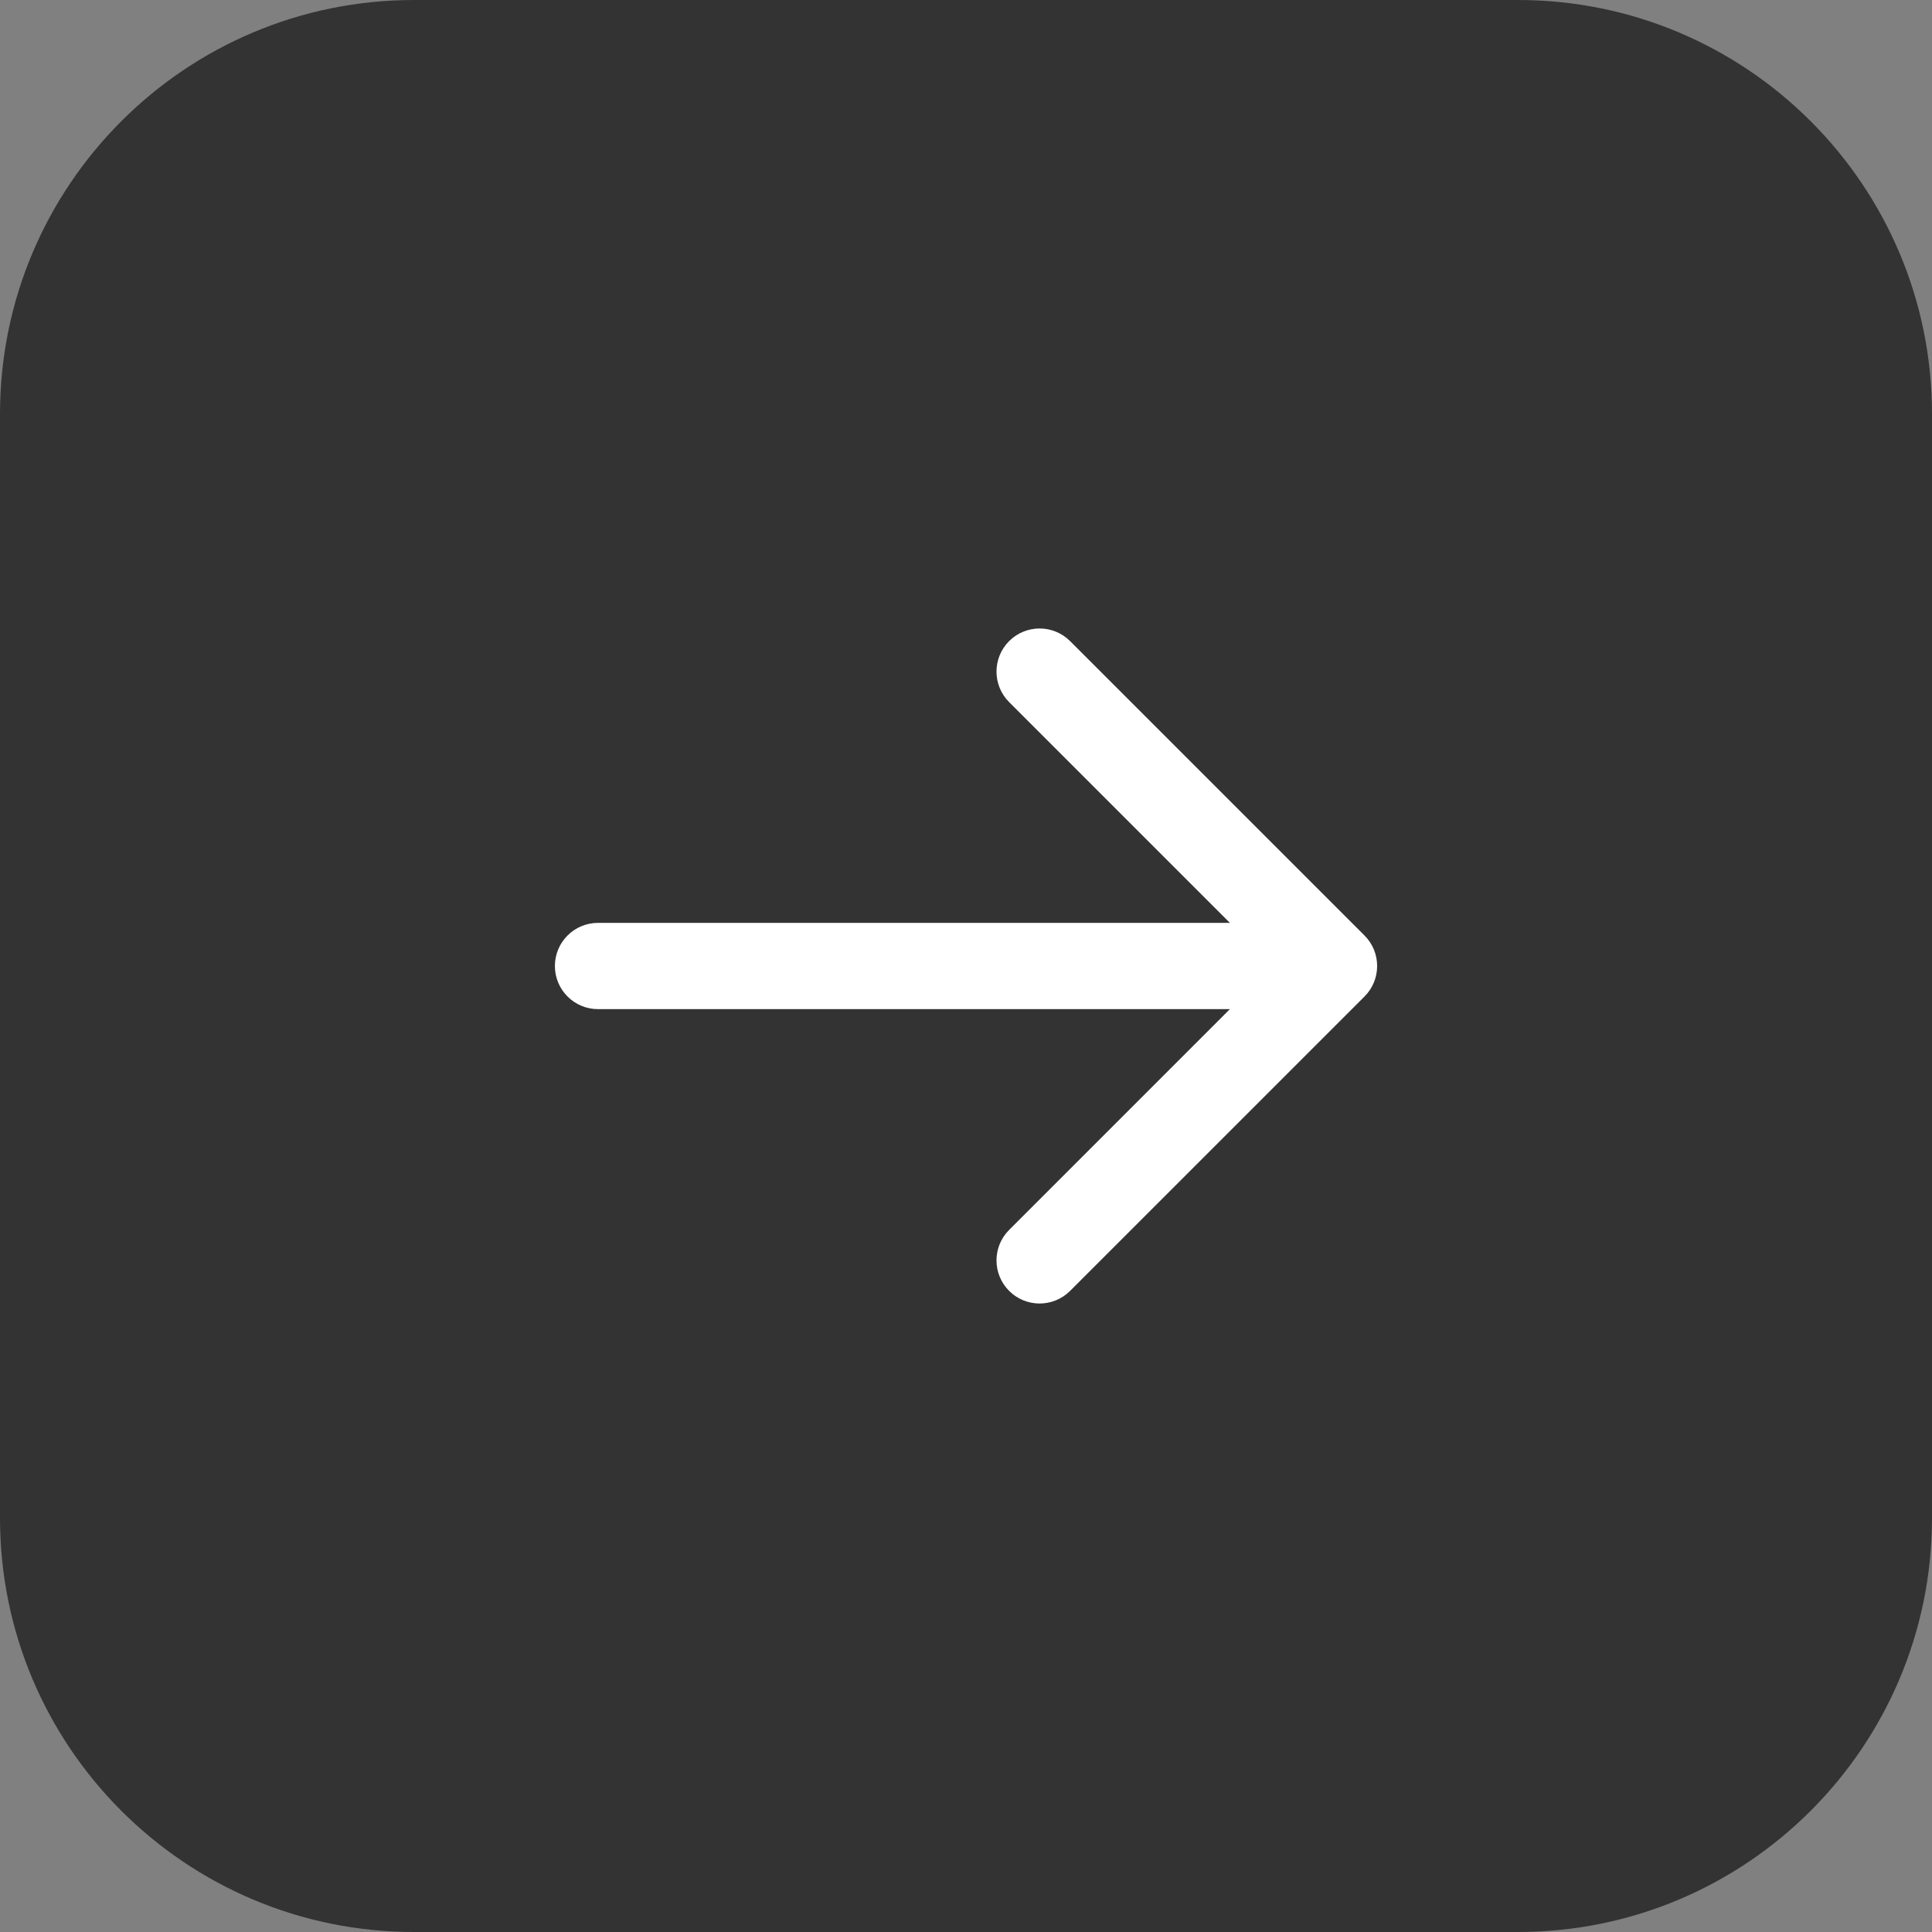<svg width="56" height="56" viewBox="0 0 56 56" fill="none" xmlns="http://www.w3.org/2000/svg">
<rect x="0" y="0" width="56" height="56" fill="#808080" stroke="none"/>
<path d="M0 12C0 5.373 5.373 0 12 0H44C50.627 0 56 5.373 56 12V44C56 50.627 50.627 56 44 56H12C5.373 56 0 50.627 0 44V12Z" fill="#333333"/>
<path fill-rule="evenodd" clip-rule="evenodd" d="M29.25 18.583C29.738 18.095 30.529 18.095 31.017 18.583L39.551 27.116C40.039 27.604 40.039 28.396 39.551 28.884L31.017 37.417C30.529 37.905 29.738 37.905 29.25 37.417C28.762 36.929 28.762 36.138 29.25 35.65L35.649 29.25H17.334C16.643 29.25 16.084 28.69 16.084 28C16.084 27.31 16.643 26.75 17.334 26.75H35.649L29.25 20.351C28.762 19.862 28.762 19.071 29.25 18.583Z" fill="white"/>
</svg>
